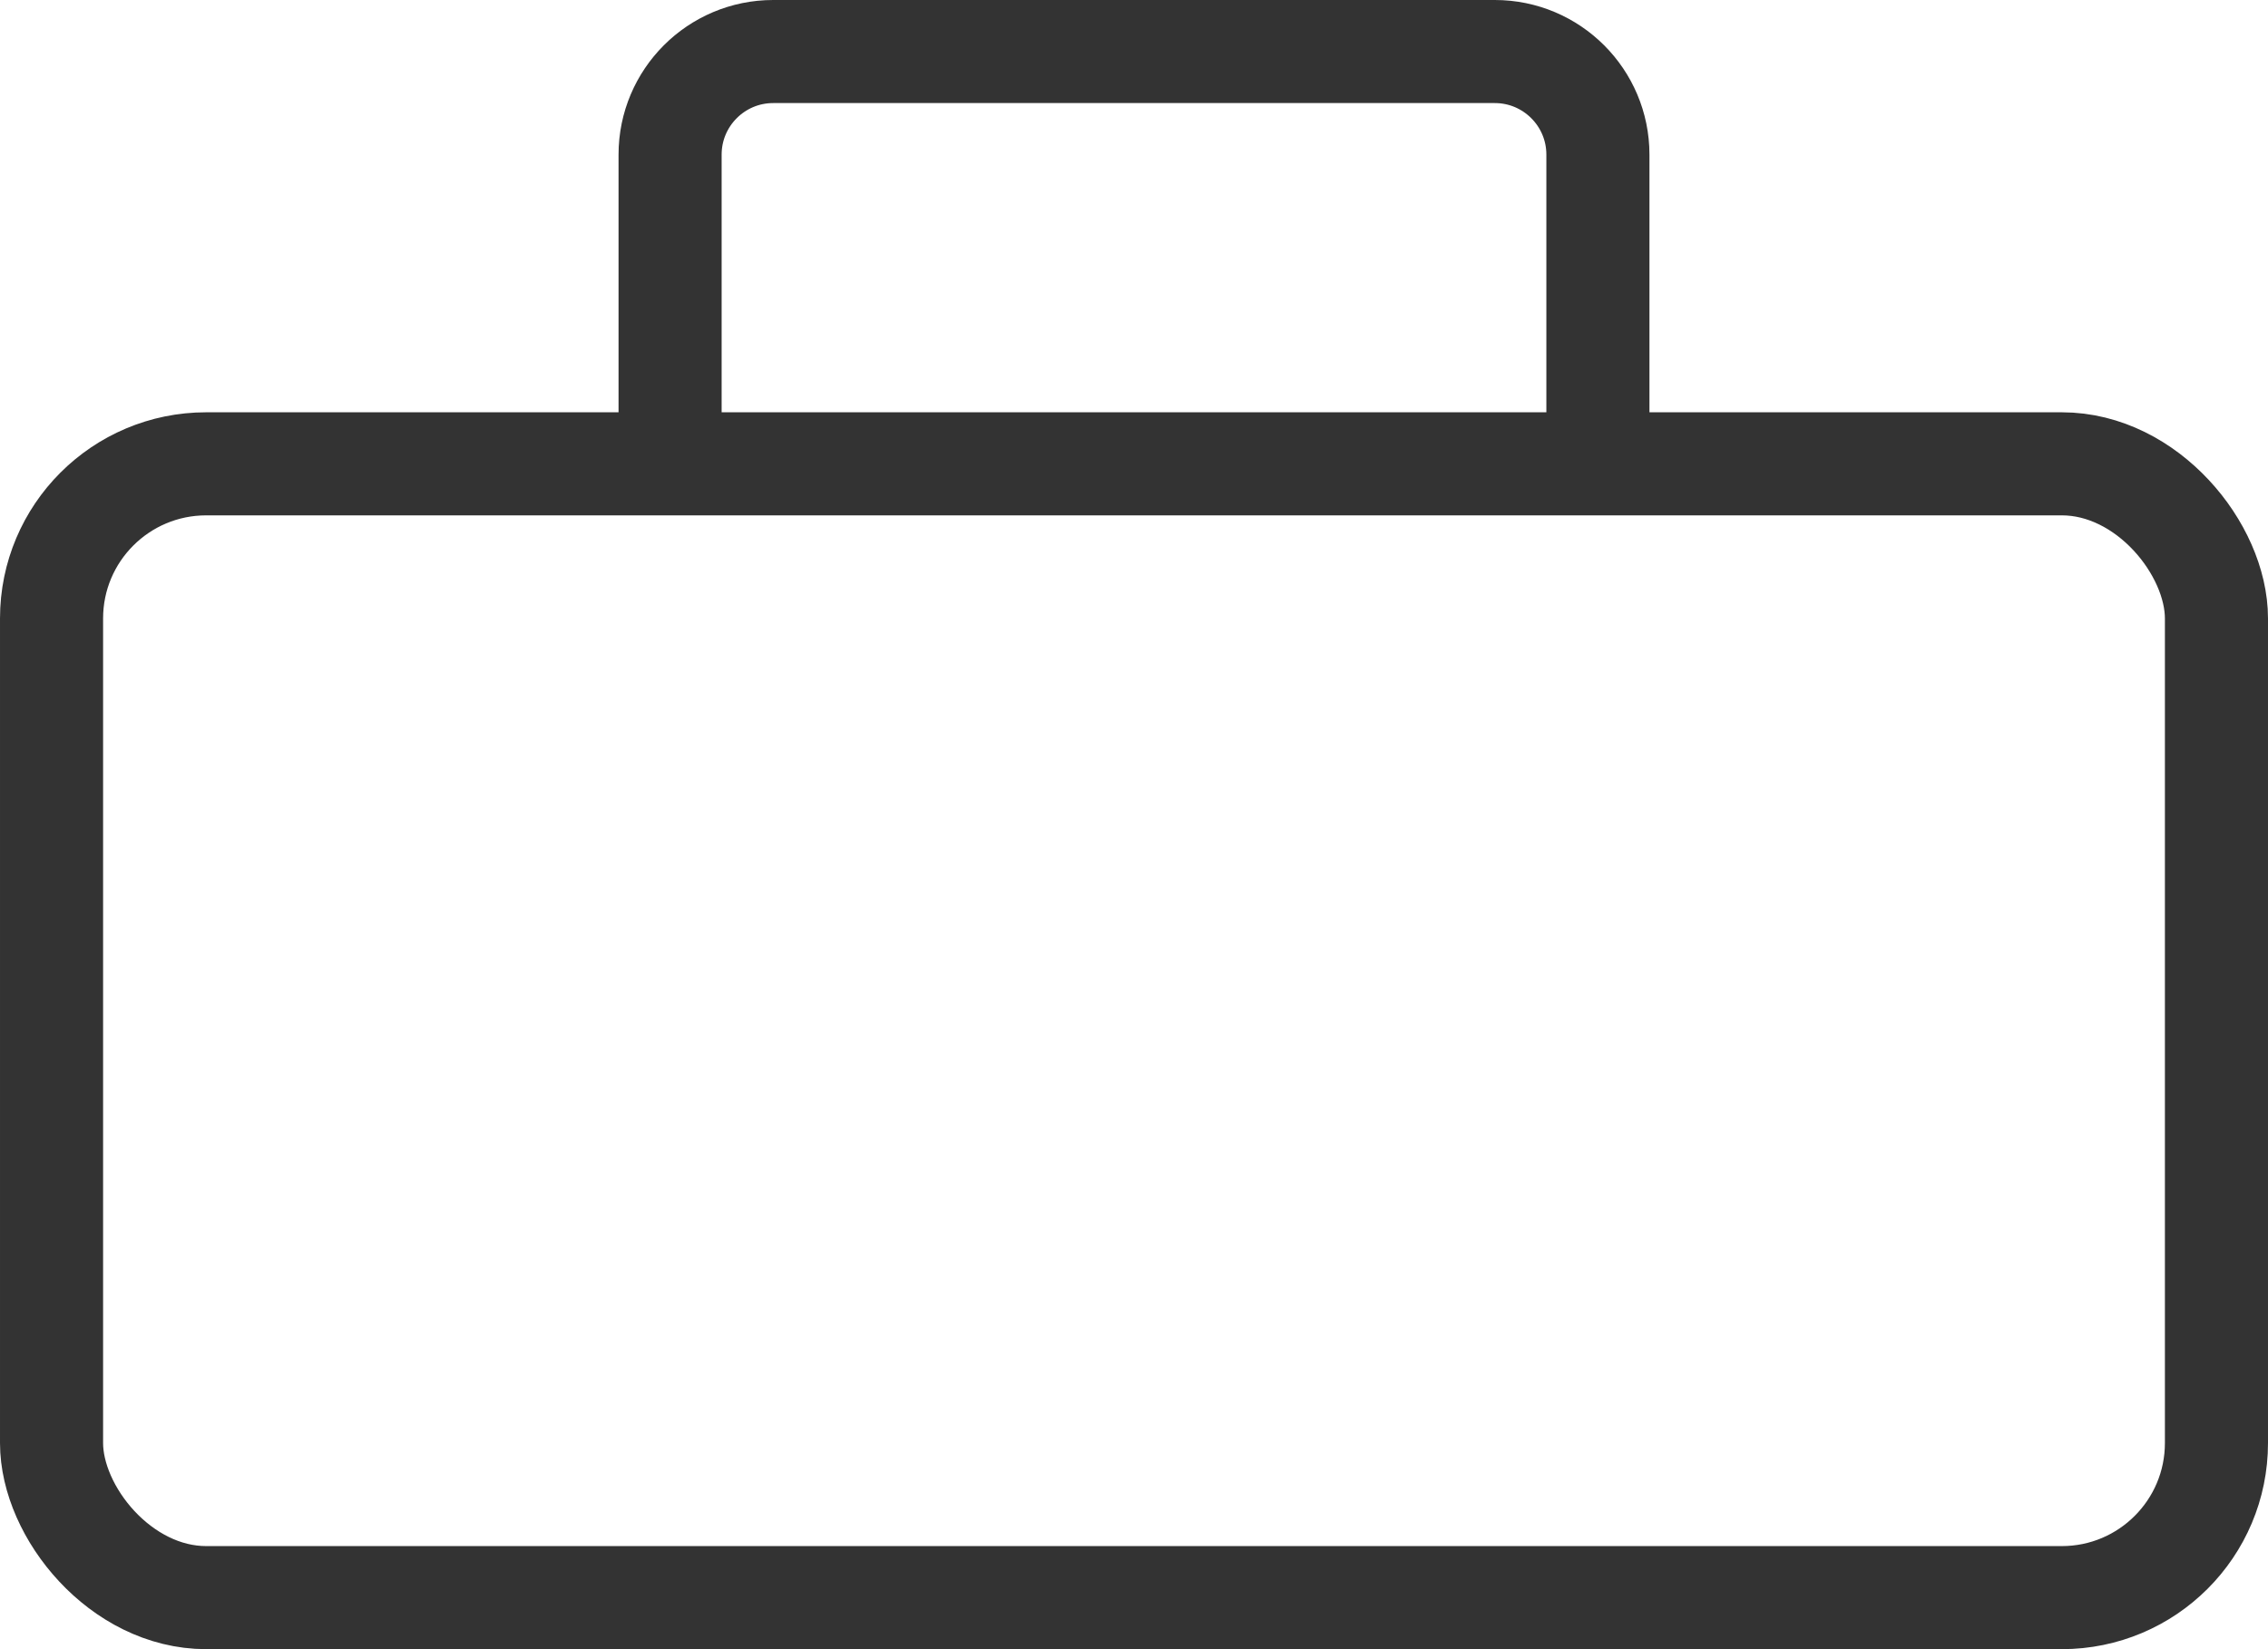 <svg width="22" height="16" viewBox="0 0 22 16" fill="none" xmlns="http://www.w3.org/2000/svg">
<rect x="0.5" y="4.5" width="21" height="11" rx="1.5" stroke="#333333"/>
<path d="M6.5 4.5V1.5C6.5 0.948 6.948 0.5 7.5 0.5H14.5C15.052 0.5 15.5 0.948 15.5 1.5V4.5" stroke="#333333"/>
</svg>
